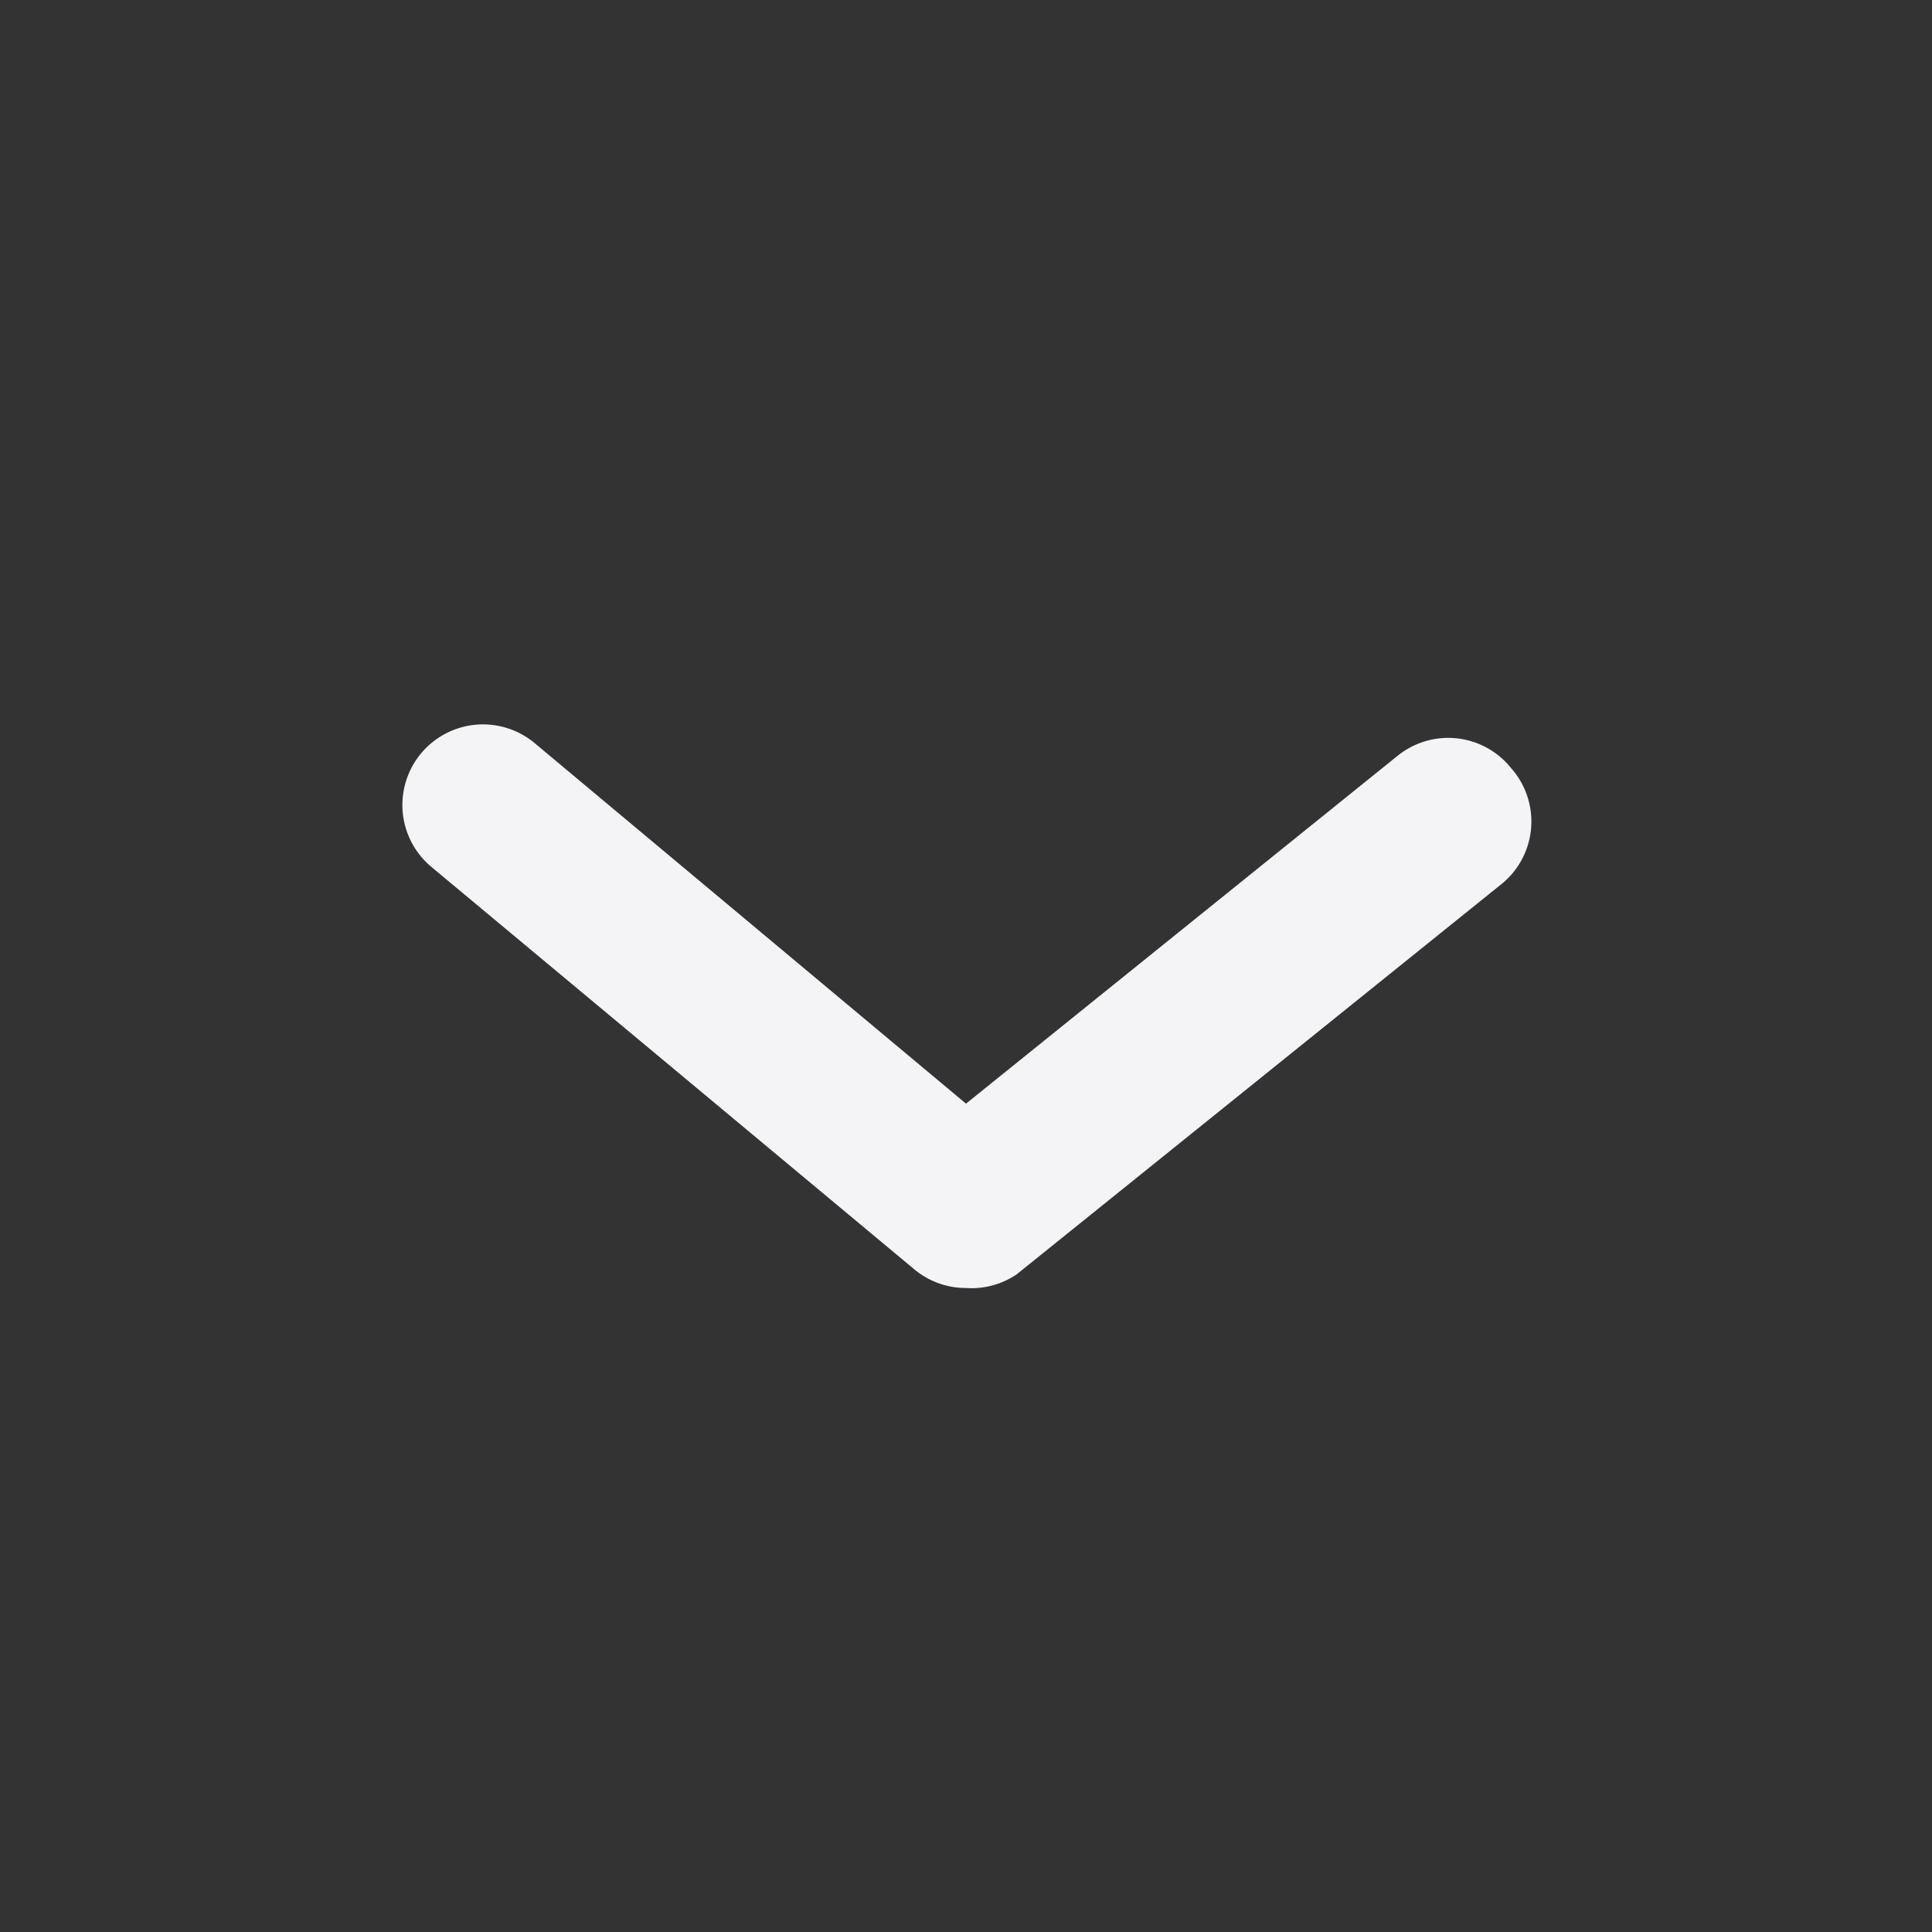 <svg xmlns="http://www.w3.org/2000/svg" viewBox="0 0 24 24"><rect x="0" y="0" width="24" height="24" fill="#333333" stroke="none"/><defs><style>.cls-1{fill:#17191e;opacity:0;}.cls-2{fill:#f4f4f7;}</style></defs><title>arrow-ios-downward</title><g id="Layer_2" data-name="Layer 2"><g id="arrow-ios-downward"><g id="arrow-ios-downward-2" data-name="arrow-ios-downward"><rect class="cls-1" width="24" height="24"/><path class="cls-2" d="M12,16a1,1,0,0,1-.64-.23l-6-5A1,1,0,1,1,6.64,9.23L12,13.71l5.36-4.32a1,1,0,0,1,1.41.15A1,1,0,0,1,18.63,11l-6,4.83A1,1,0,0,1,12,16Z"/></g></g></g></svg>

